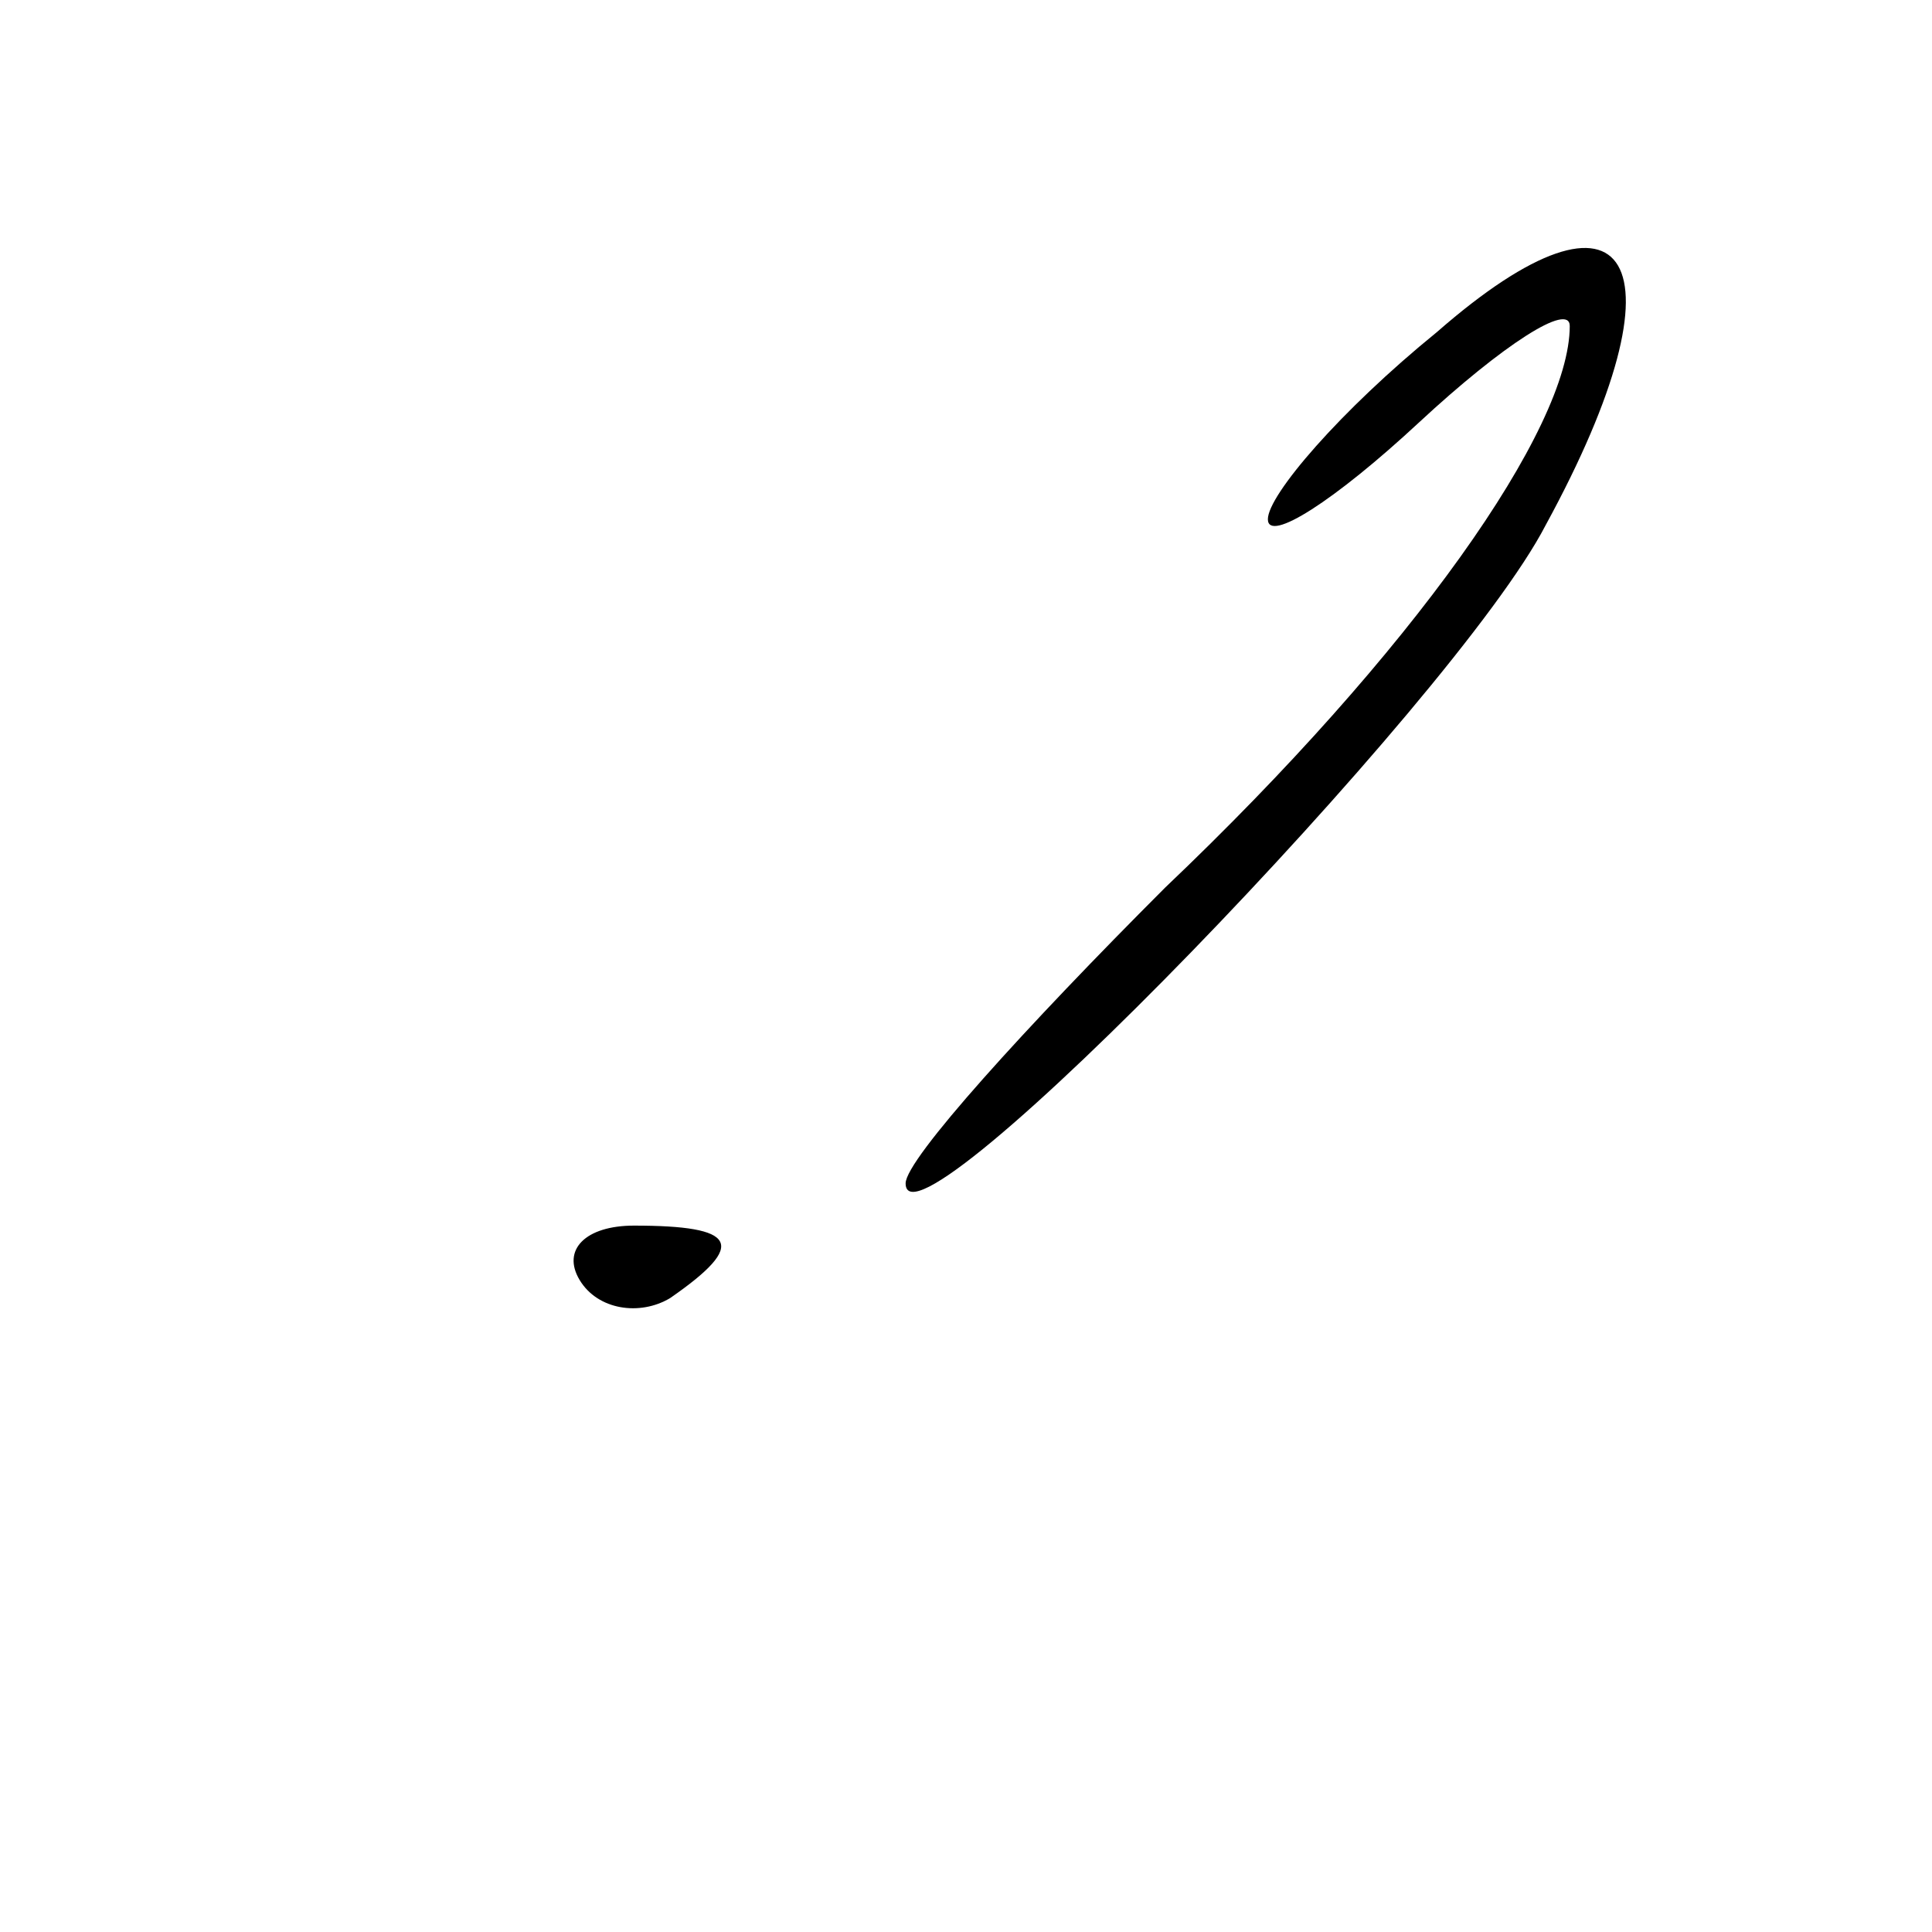 <?xml version="1.0" standalone="no"?>
<!DOCTYPE svg PUBLIC "-//W3C//DTD SVG 20010904//EN"
 "http://www.w3.org/TR/2001/REC-SVG-20010904/DTD/svg10.dtd">
<svg version="1.0" xmlns="http://www.w3.org/2000/svg"
 width="32pt" height="32pt" viewBox="0 0 32 32"
 preserveAspectRatio="xMidYMid meet">
<g transform="translate(0,32) scale(0.1,-0.1)"
fill="#000000" stroke="none">
<path fill="#000000" stroke="none" d="M238 265 c-16 -13 -28 -27 -28 -31 0
-4 11 3 25 16 14 13 25 20 25 16 0 -17 -26 -54 -67 -93 -23 -23 -43 -45 -43
-49 0 -14 91 80 106 109 24 44 14 60 -18 32z"/>
<path fill="#000000" stroke="none" d="M96 108 c3 -5 10 -6 15 -3 13 9 11 12
-6 12 -8 0 -12 -4 -9 -9z"/>
</g>
</svg>
